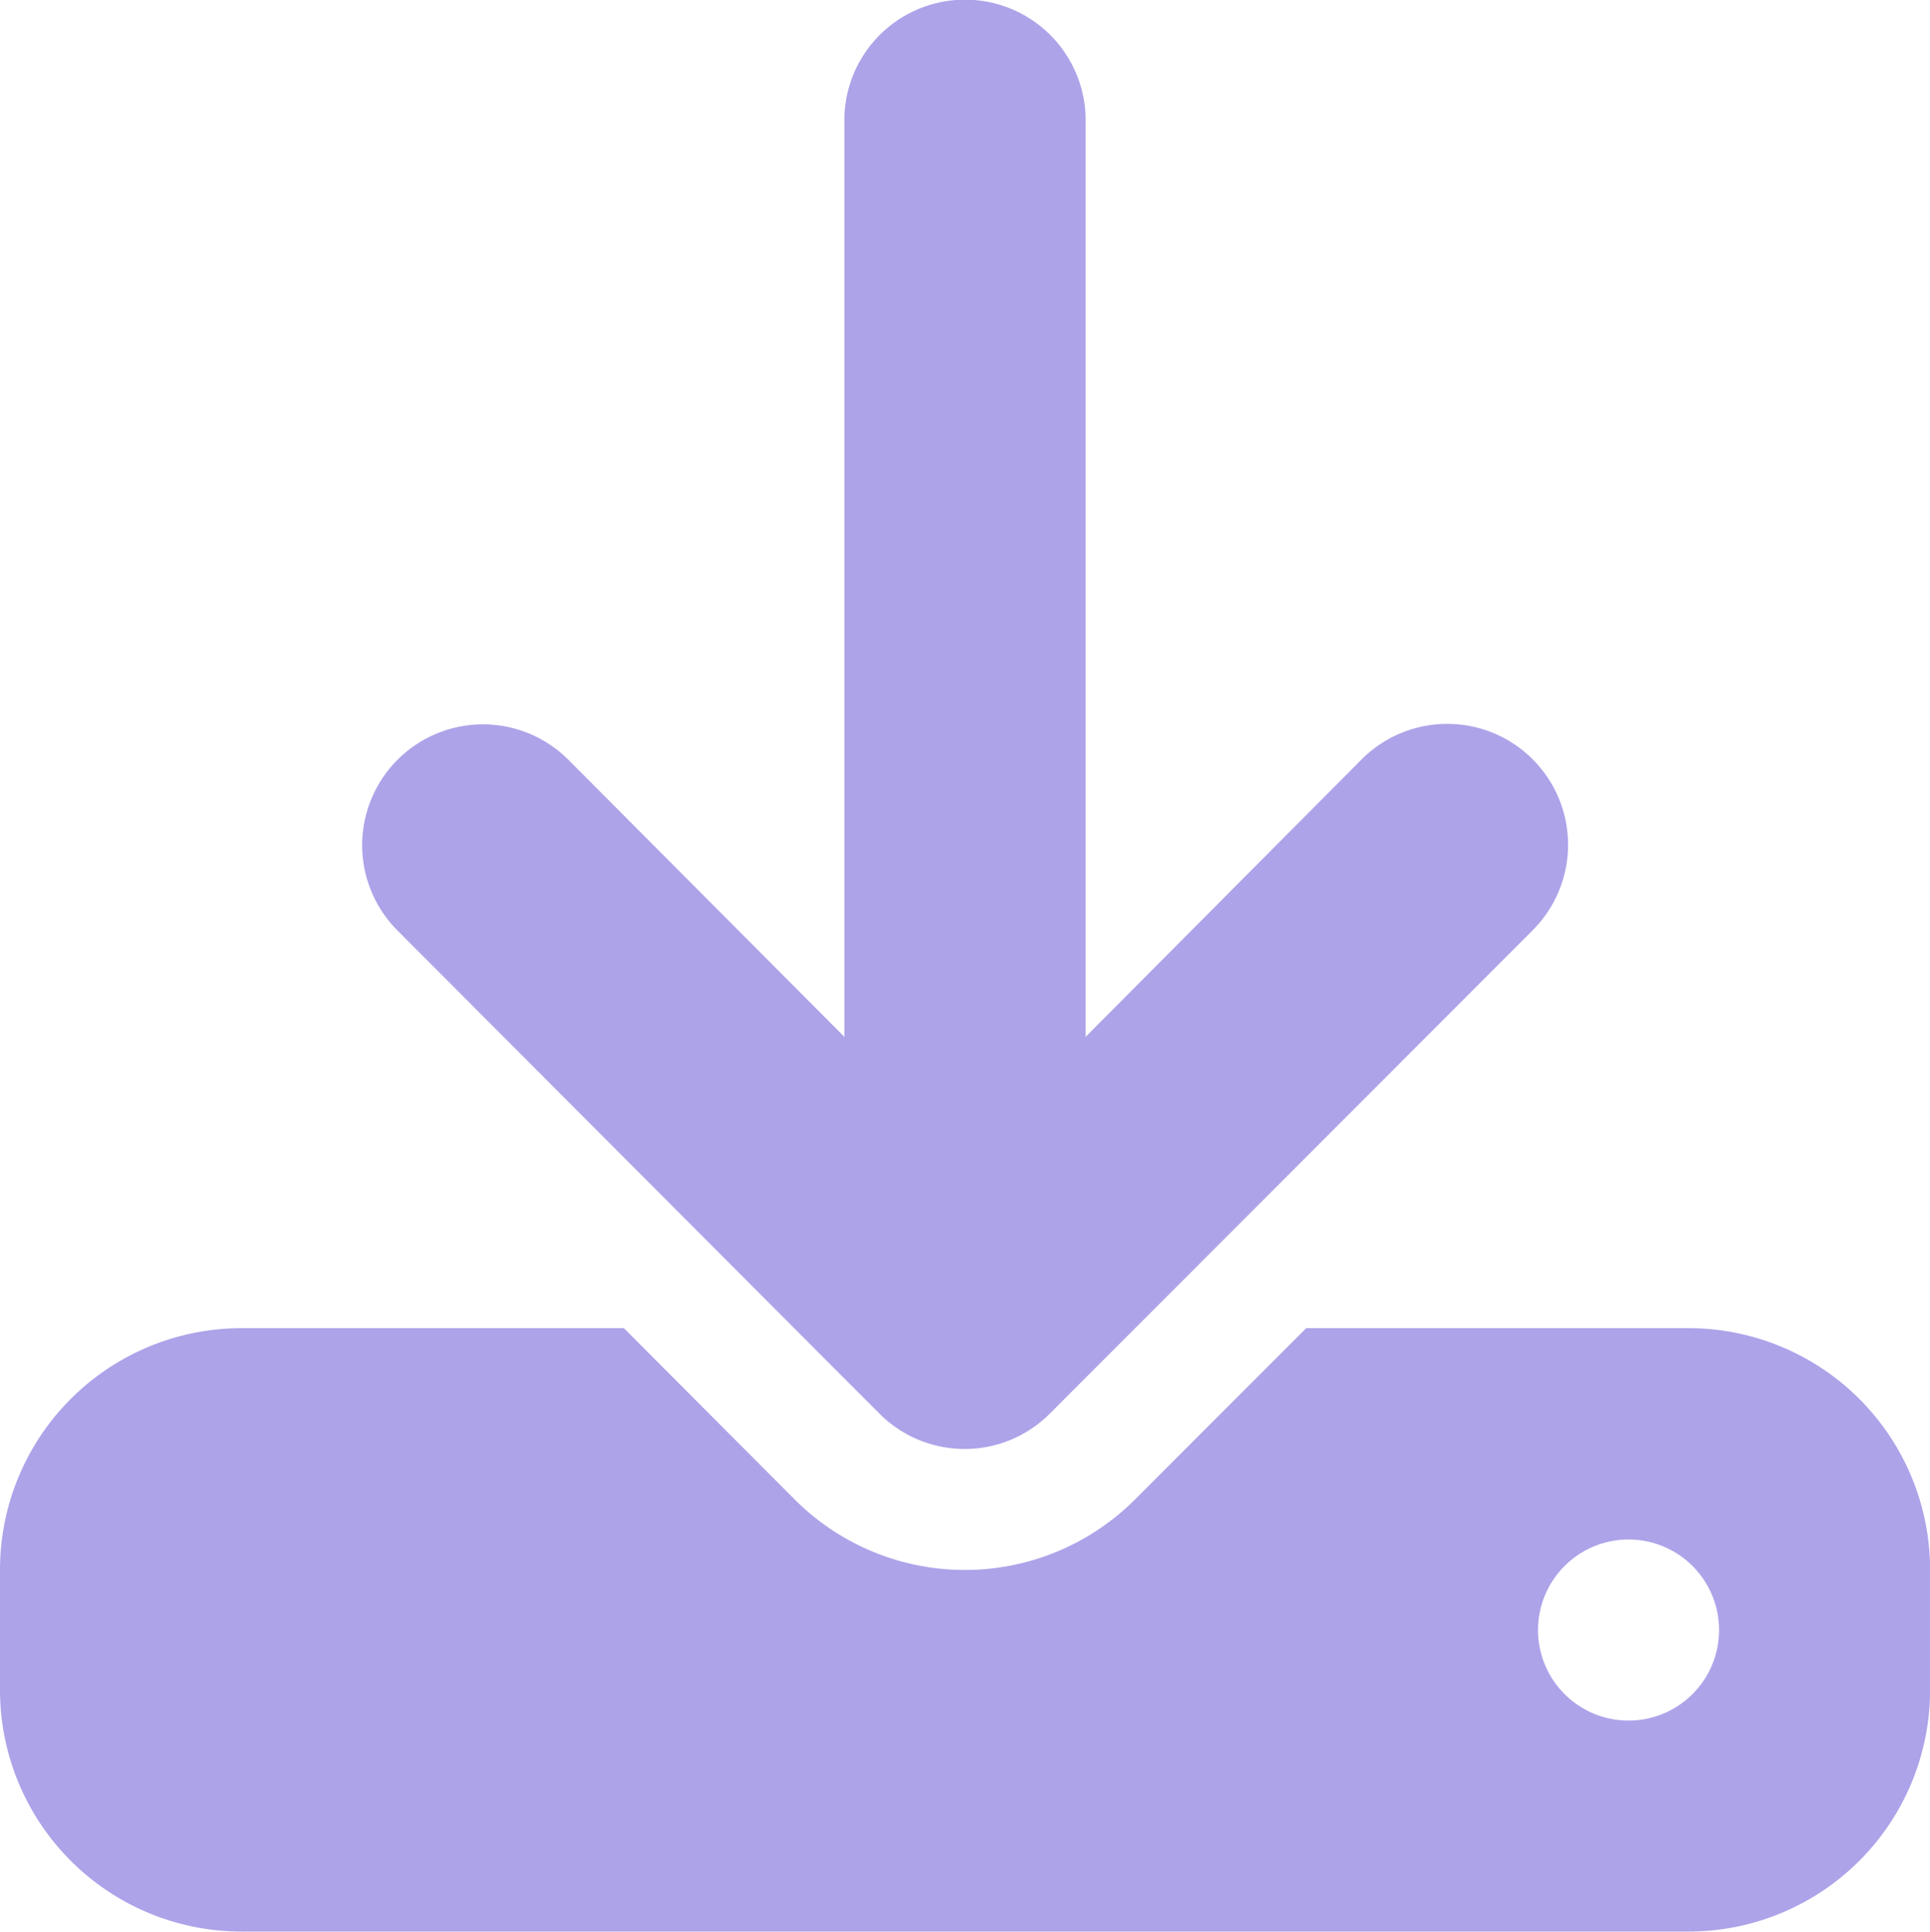 <svg xmlns="http://www.w3.org/2000/svg" width="20.853" height="20.868" viewBox="0 0 20.853 20.868">
  <path id="download-solid" d="M11.73,1.3a1.3,1.3,0,1,0-2.607,0V11.2L6.134,8.2a1.305,1.305,0,0,0-1.845,1.846L9.5,15.268a1.3,1.3,0,0,0,1.845,0l5.213-5.217A1.305,1.305,0,0,0,14.715,8.2L11.73,11.2ZM2.607,14.347A2.61,2.61,0,0,0,0,16.956v1.3a2.61,2.61,0,0,0,2.607,2.609h15.64a2.61,2.61,0,0,0,2.607-2.609v-1.3a2.61,2.61,0,0,0-2.607-2.609H14.113l-1.845,1.846a2.6,2.6,0,0,1-3.686,0L6.741,14.347ZM17.595,16.63a.978.978,0,1,1-.977.978A.978.978,0,0,1,17.595,16.63Z" fill="#ada3e9"/>
</svg>
